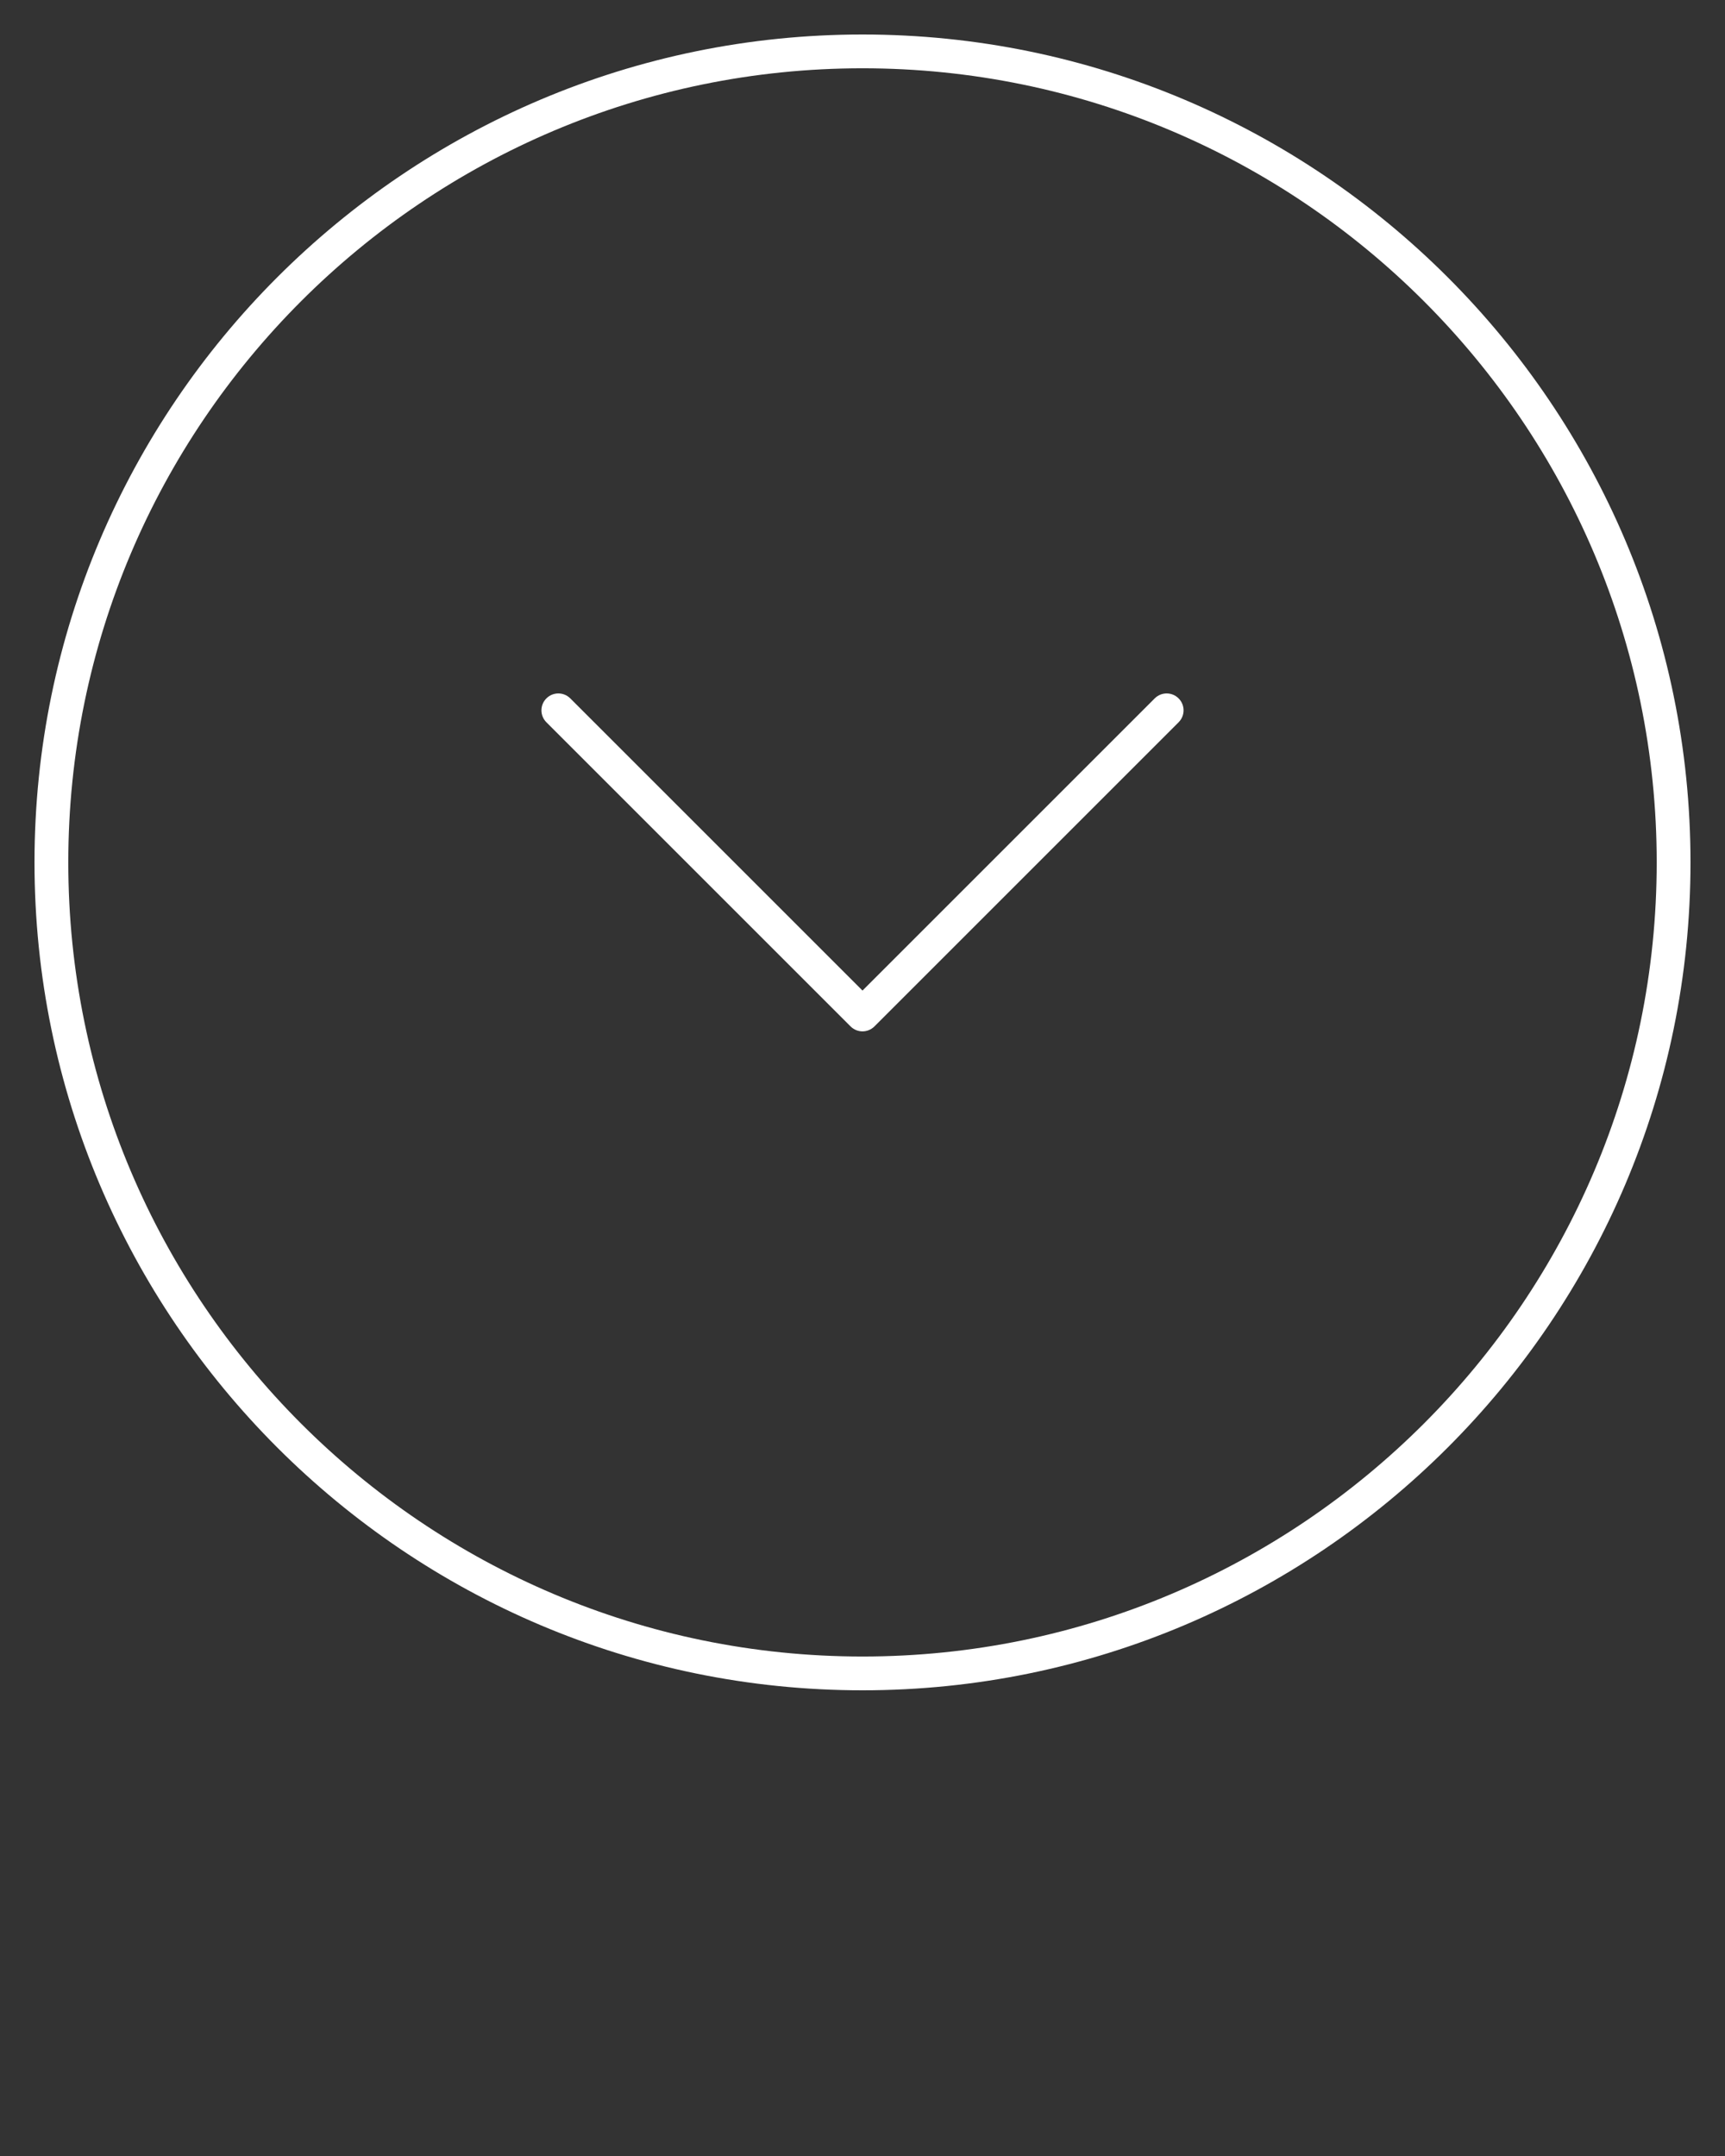 <svg width="100" height="125" xmlns="http://www.w3.org/2000/svg">

 <rect width="100%" height="100%" fill="#333333" stroke="none"/>

 <g>
  <title>background</title>
  <rect fill="none" id="canvas_background" height="402" width="582" y="-1" x="-1"/>
 </g>
 <g>
  <title>Layer 1</title>
  <path id="svg_1" d="m50,96.041c25.387,0 46.041,-20.654 46.041,-46.041s-20.654,-46.041 -46.041,-46.041c-25.387,0 -46.041,20.654 -46.041,46.041s20.654,46.041 46.041,46.041zm-18.325,-55.55c0.383,-0.383 1.002,-0.383 1.385,0l16.94,16.94l16.94,-16.939c0.382,-0.383 1.002,-0.383 1.385,0s0.383,1.002 0,1.385l-17.633,17.632c-0.191,0.191 -0.442,0.287 -0.692,0.287s-0.501,-0.096 -0.692,-0.287l-17.633,-17.633c-0.383,-0.383 -0.383,-1.002 0,-1.385z" fill="none"/>
  <path fill="#ffffff" id="svg_2" d="m49.308,59.509c0.191,0.191 0.442,0.287 0.692,0.287s0.501,-0.096 0.692,-0.287l17.633,-17.633c0.383,-0.383 0.383,-1.002 0,-1.385s-1.003,-0.383 -1.385,0l-16.94,16.94l-16.94,-16.94c-0.383,-0.383 -1.002,-0.383 -1.385,0s-0.383,1.002 0,1.385l17.633,17.633z"/>
  <path fill="#ffffff" id="svg_3" d="m50,98c26.467,0 48,-21.533 48,-48s-21.533,-48 -48,-48c-26.467,0 -48,21.533 -48,48s21.533,48 48,48zm0,-94.041c25.387,0 46.041,20.654 46.041,46.041s-20.654,46.041 -46.041,46.041c-25.387,0 -46.041,-20.654 -46.041,-46.041s20.654,-46.041 46.041,-46.041z"/>
 </g>
</svg>